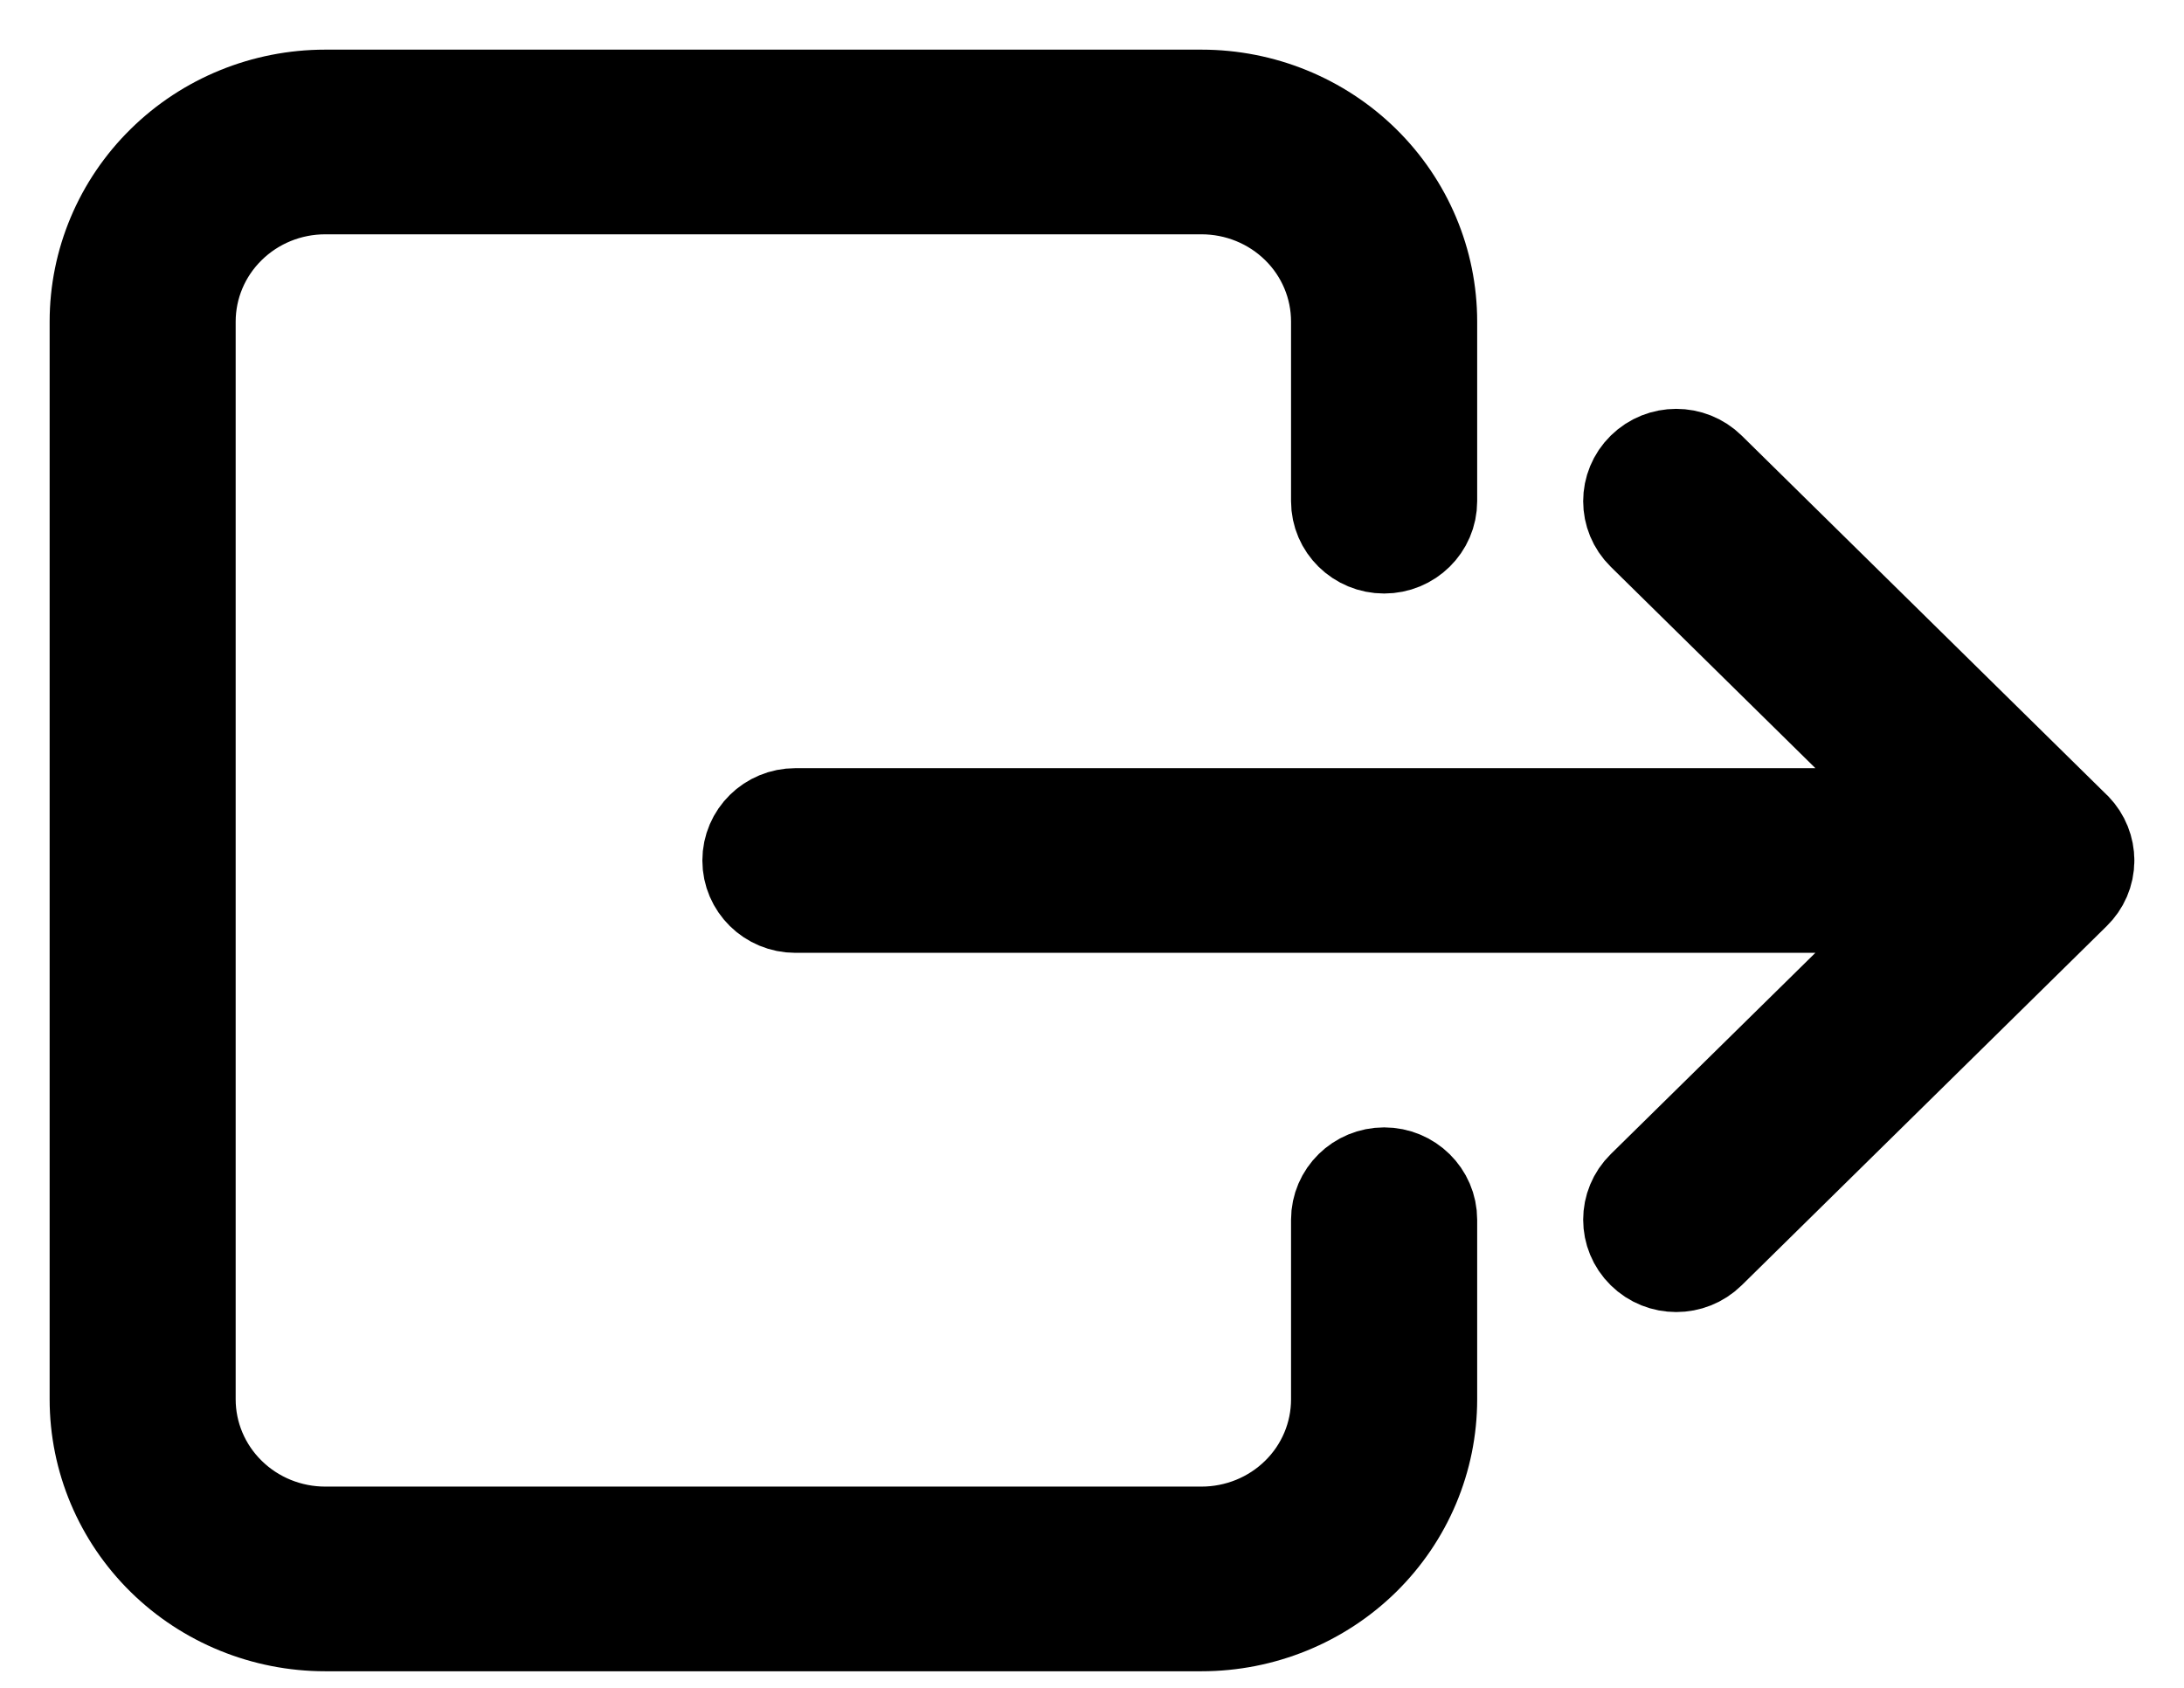 <svg width="22" height="17" viewBox="0 0 22 17" fill="none" xmlns="http://www.w3.org/2000/svg">
<path d="M1.667 1.656C2.093 1.236 2.672 1 3.276 1H12.103C12.707 1 13.286 1.236 13.713 1.656C14.14 2.076 14.38 2.645 14.38 3.239V5.048C14.38 5.286 14.184 5.478 13.943 5.478C13.701 5.478 13.505 5.286 13.505 5.048V3.239C13.505 2.873 13.358 2.522 13.095 2.264C12.832 2.005 12.475 1.86 12.103 1.86H3.276C2.904 1.86 2.548 2.005 2.285 2.264C2.022 2.522 1.874 2.873 1.874 3.239V14.094C1.874 14.46 2.022 14.811 2.285 15.069C2.548 15.328 2.904 15.473 3.276 15.473H12.103C12.475 15.473 12.832 15.328 13.095 15.069C13.358 14.811 13.505 14.46 13.505 14.094V12.285C13.505 12.048 13.701 11.855 13.943 11.855C14.184 11.855 14.38 12.048 14.38 12.285V14.094C14.38 14.688 14.14 15.258 13.713 15.678C13.286 16.097 12.707 16.333 12.103 16.333H3.276C2.672 16.333 2.093 16.097 1.667 15.678C1.24 15.258 1 14.688 1 14.094V3.239C1 2.645 1.24 2.076 1.667 1.656Z" fill="black"/>
<path d="M16.576 4.744C16.747 4.576 17.023 4.576 17.194 4.744L20.871 8.362C20.873 8.364 20.876 8.366 20.878 8.368C20.959 8.452 21 8.559 21 8.667C21 8.667 21 8.667 21 8.667C21 8.786 20.951 8.893 20.871 8.971L17.194 12.589C17.023 12.757 16.747 12.757 16.576 12.589C16.405 12.421 16.405 12.149 16.576 11.981L19.508 9.097H8.012C7.77 9.097 7.575 8.904 7.575 8.667C7.575 8.429 7.77 8.237 8.012 8.237H19.508L16.576 5.352C16.405 5.184 16.405 4.912 16.576 4.744Z" fill="black"/>
<path d="M21 8.667C21 8.559 20.959 8.452 20.878 8.368C20.876 8.366 20.873 8.364 20.871 8.362L17.194 4.744C17.023 4.576 16.747 4.576 16.576 4.744C16.405 4.912 16.405 5.184 16.576 5.352L19.508 8.237H8.012C7.77 8.237 7.575 8.429 7.575 8.667C7.575 8.904 7.77 9.097 8.012 9.097H19.508L16.576 11.981C16.405 12.149 16.405 12.421 16.576 12.589C16.747 12.757 17.023 12.757 17.194 12.589L20.871 8.971C20.951 8.893 21 8.786 21 8.667ZM21 8.667C21 8.667 21 8.667 21 8.667ZM3.276 1C2.672 1 2.093 1.236 1.667 1.656C1.24 2.076 1 2.645 1 3.239V14.094C1 14.688 1.24 15.258 1.667 15.678C2.093 16.097 2.672 16.333 3.276 16.333H12.103C12.707 16.333 13.286 16.097 13.713 15.678C14.14 15.258 14.38 14.688 14.38 14.094V12.285C14.38 12.048 14.184 11.855 13.943 11.855C13.701 11.855 13.505 12.048 13.505 12.285V14.094C13.505 14.46 13.358 14.811 13.095 15.069C12.832 15.328 12.475 15.473 12.103 15.473H3.276C2.904 15.473 2.548 15.328 2.285 15.069C2.022 14.811 1.874 14.46 1.874 14.094V3.239C1.874 2.873 2.022 2.522 2.285 2.264C2.548 2.005 2.904 1.86 3.276 1.86H12.103C12.475 1.86 12.832 2.005 13.095 2.264C13.358 2.522 13.505 2.873 13.505 3.239V5.048C13.505 5.286 13.701 5.478 13.943 5.478C14.184 5.478 14.38 5.286 14.38 5.048V3.239C14.38 2.645 14.14 2.076 13.713 1.656C13.286 1.236 12.707 1 12.103 1H3.276Z" stroke="black" stroke-linecap="round" stroke-linejoin="round"/>
</svg>
